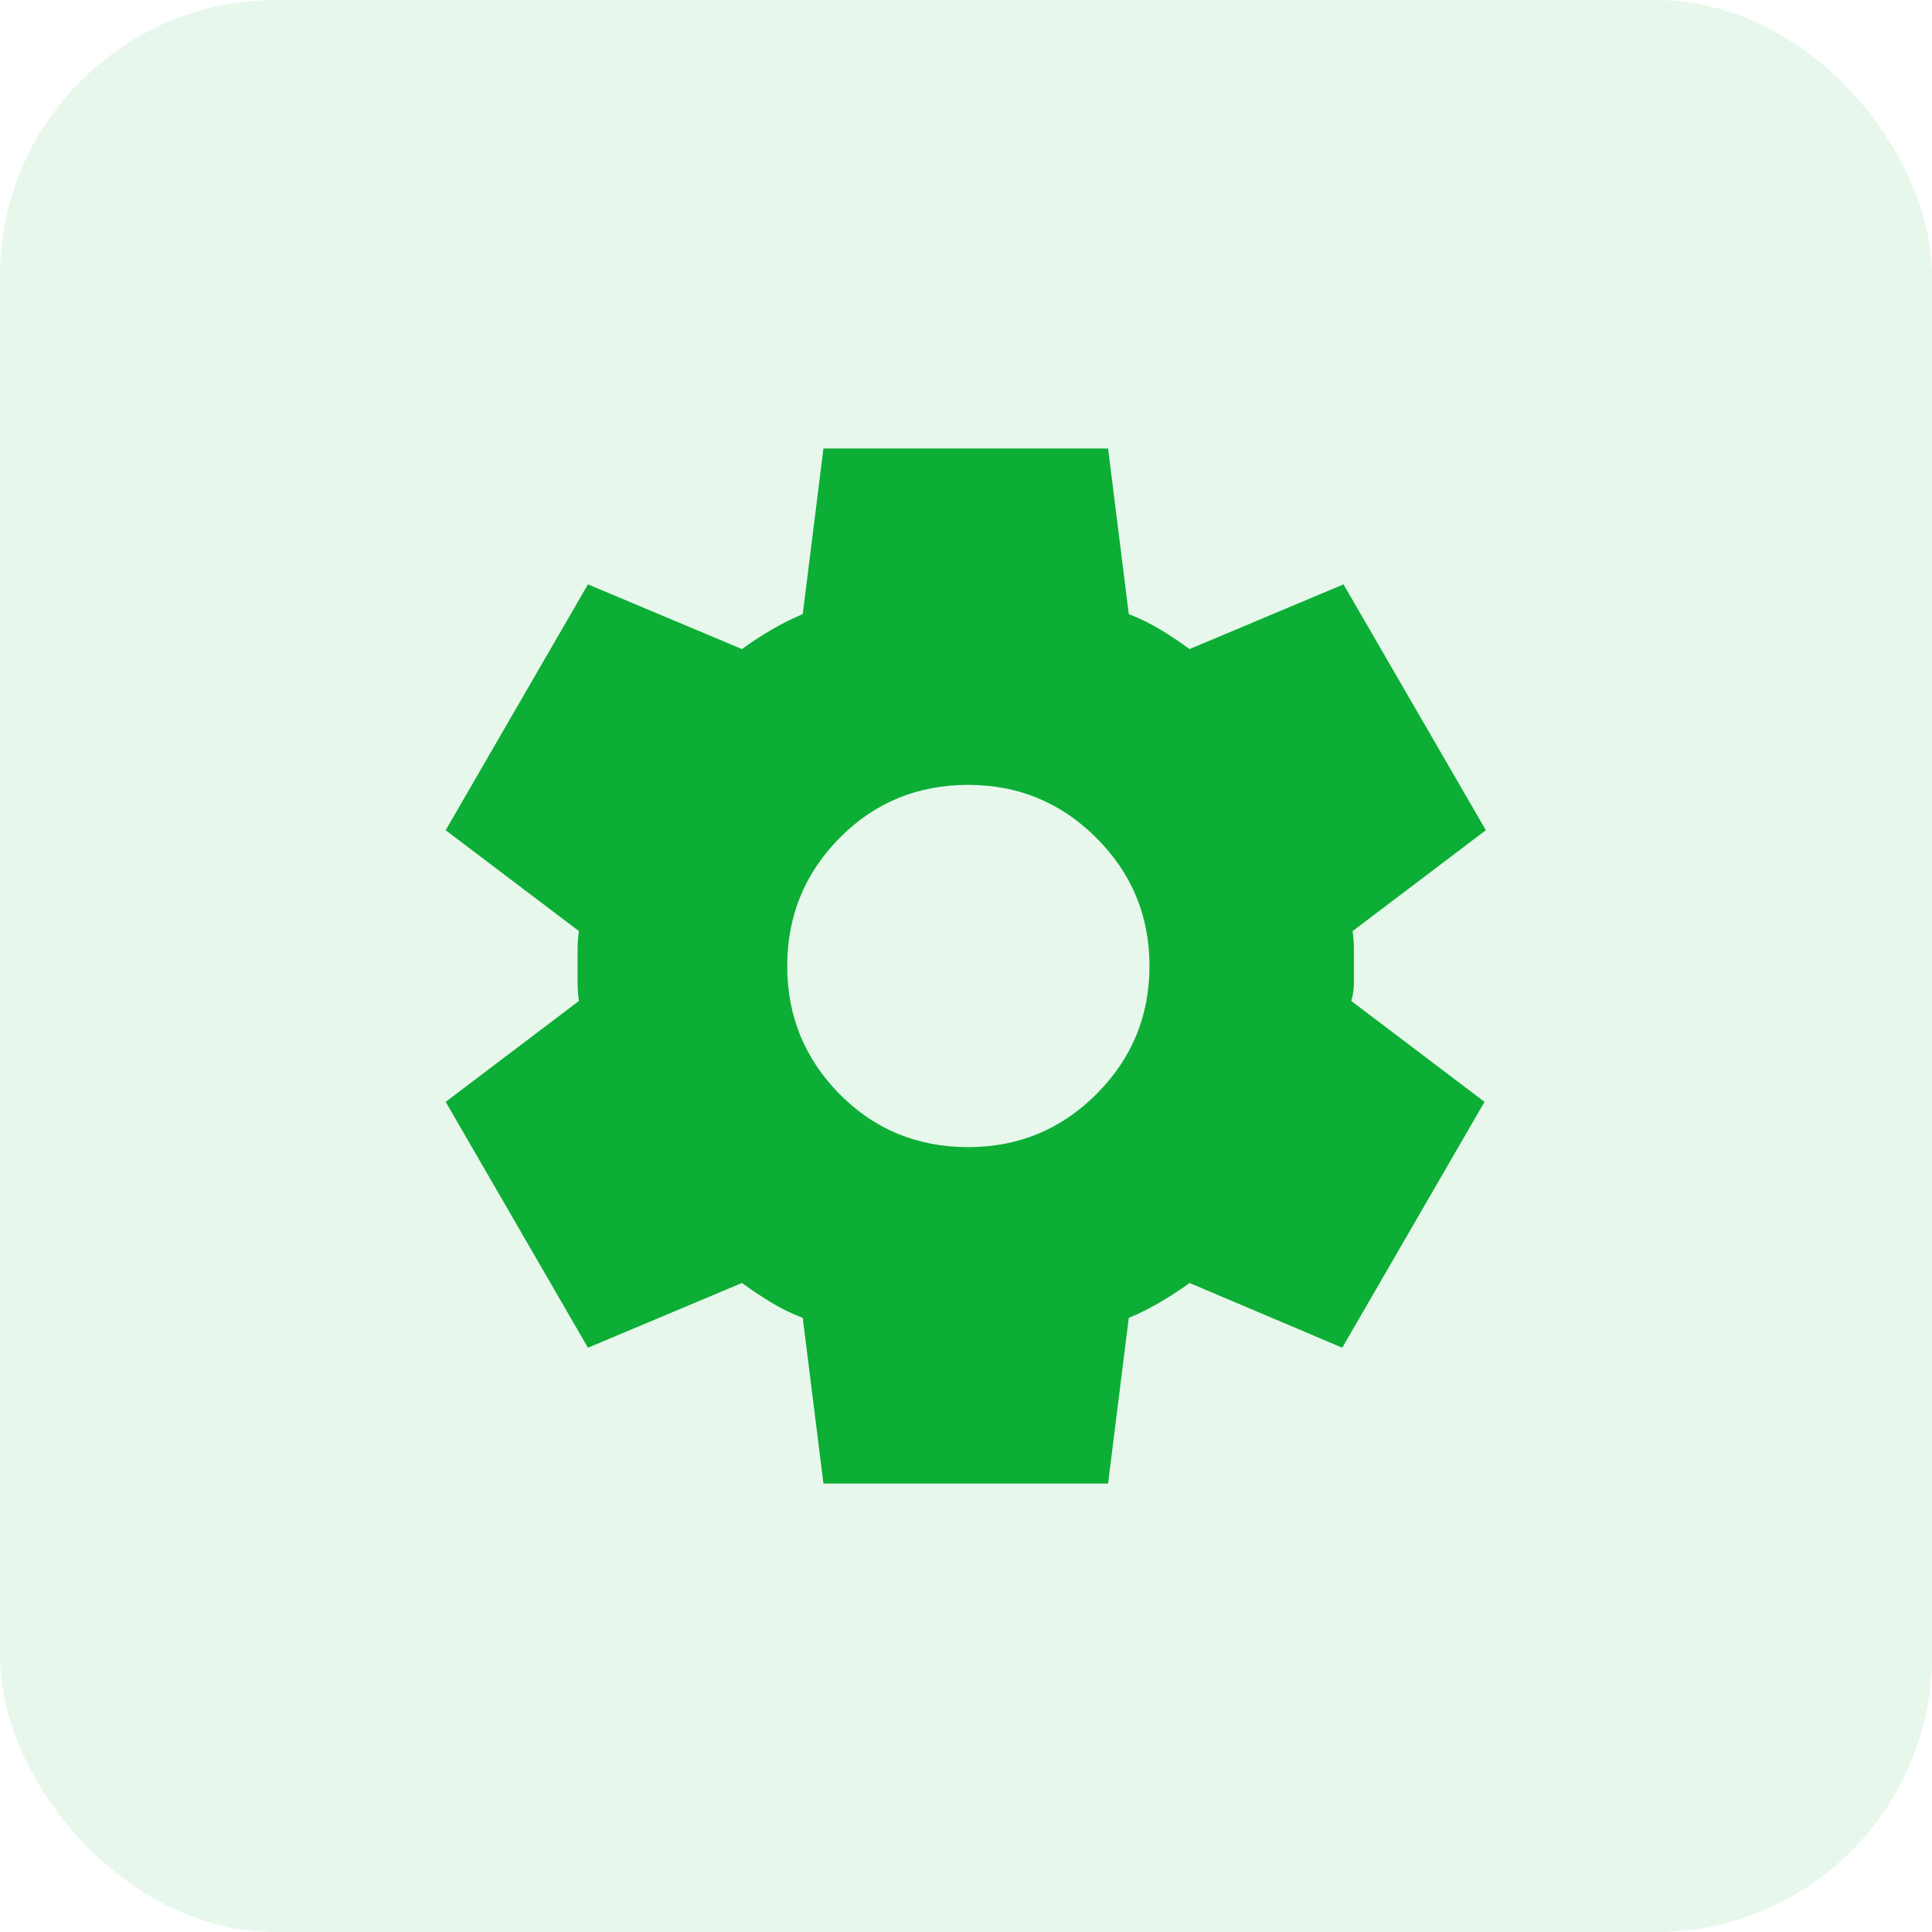 <svg width="28" height="28" viewBox="0 0 28 28" fill="none" xmlns="http://www.w3.org/2000/svg">
<rect opacity="0.1" width="28" height="28" rx="4" fill="#0CAE35"/>
<mask id="mask0_894_33921" style="mask-type:alpha" maskUnits="userSpaceOnUse" x="5" y="5" width="18" height="18">
<rect x="5" y="5" width="18" height="18" fill="#D9D9D9"/>
</mask>
<g mask="url(#mask0_894_33921)">
<path d="M11.934 21.5L11.634 19.1C11.472 19.038 11.318 18.963 11.175 18.875C11.031 18.788 10.89 18.694 10.753 18.594L8.521 19.532L6.459 15.969L8.39 14.507C8.378 14.419 8.371 14.335 8.371 14.254V13.747C8.371 13.666 8.378 13.582 8.39 13.494L6.459 12.032L8.521 8.469L10.753 9.407C10.89 9.307 11.034 9.213 11.184 9.125C11.334 9.038 11.484 8.963 11.634 8.9L11.934 6.5H16.059L16.359 8.9C16.521 8.963 16.675 9.038 16.818 9.125C16.962 9.213 17.103 9.307 17.24 9.407L19.471 8.469L21.534 12.032L19.603 13.494C19.615 13.582 19.622 13.666 19.622 13.747V14.254C19.622 14.335 19.609 14.419 19.584 14.507L21.515 15.969L19.453 19.532L17.24 18.594C17.103 18.694 16.959 18.788 16.809 18.875C16.659 18.963 16.509 19.038 16.359 19.1L16.059 21.5H11.934ZM14.034 16.625C14.759 16.625 15.378 16.369 15.89 15.857C16.403 15.344 16.659 14.725 16.659 14C16.659 13.275 16.403 12.657 15.89 12.144C15.378 11.632 14.759 11.375 14.034 11.375C13.296 11.375 12.675 11.632 12.168 12.144C11.662 12.657 11.409 13.275 11.409 14C11.409 14.725 11.662 15.344 12.168 15.857C12.675 16.369 13.296 16.625 14.034 16.625Z" fill="#0CAE35"/>
</g>
</svg>
